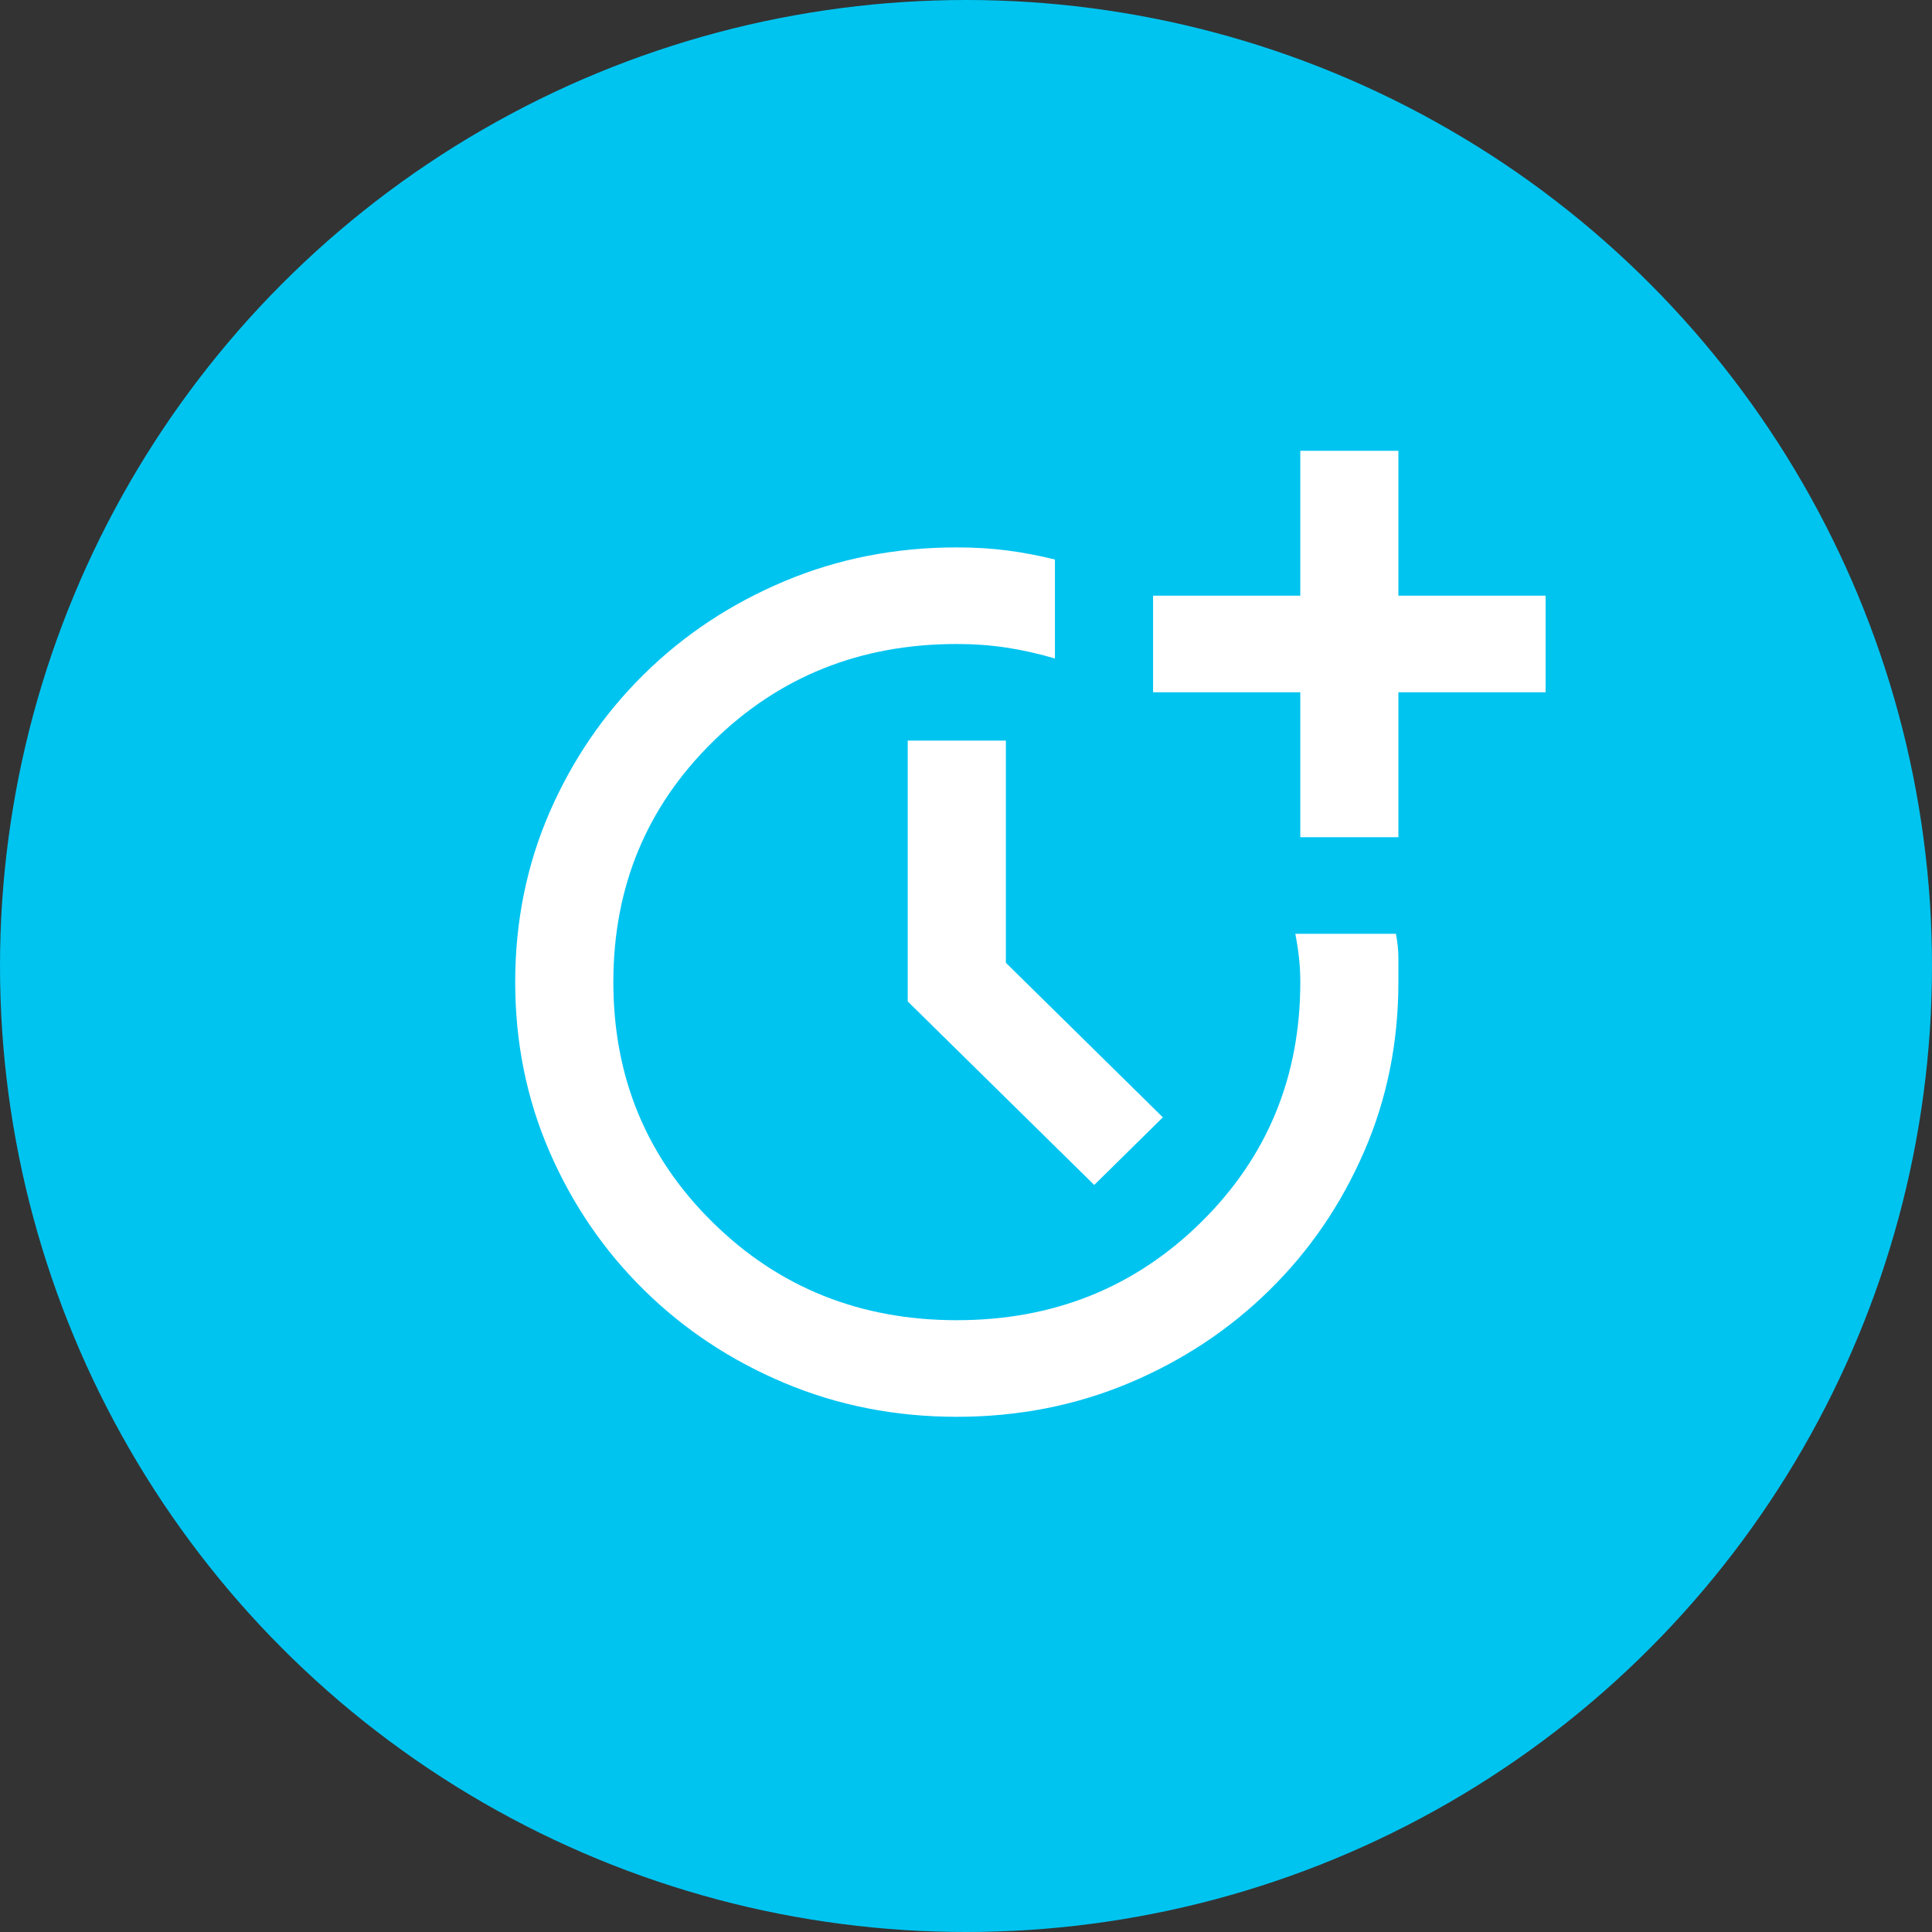 <svg width="30" height="30" viewBox="0 0 30 30" fill="none" xmlns="http://www.w3.org/2000/svg">
<rect x="0" y="0" width="30" height="30" fill="#333333" stroke="none"/>
<circle cx="15" cy="15" r="15" fill="#00C4F0"/>
<path d="M14.857 22C13.905 22 13.013 21.825 12.181 21.475C11.349 21.125 10.622 20.644 10 20.031C9.378 19.419 8.889 18.703 8.533 17.884C8.178 17.066 8 16.188 8 15.25C8 14.312 8.178 13.434 8.533 12.615C8.889 11.797 9.378 11.081 10 10.469C10.622 9.856 11.349 9.375 12.181 9.025C13.013 8.675 13.905 8.5 14.857 8.5C15.124 8.5 15.381 8.515 15.628 8.546C15.876 8.578 16.127 8.625 16.381 8.688V10.225C16.127 10.15 15.876 10.094 15.628 10.056C15.381 10.019 15.124 10 14.857 10C13.359 10 12.095 10.506 11.067 11.519C10.038 12.531 9.524 13.775 9.524 15.25C9.524 16.725 10.038 17.969 11.067 18.981C12.095 19.994 13.359 20.5 14.857 20.5C16.356 20.5 17.619 19.994 18.648 18.981C19.676 17.969 20.191 16.725 20.191 15.25C20.191 15.113 20.184 14.988 20.171 14.875C20.159 14.762 20.14 14.637 20.114 14.5H21.676C21.702 14.637 21.714 14.762 21.714 14.875V15.25C21.714 16.188 21.537 17.066 21.181 17.884C20.825 18.703 20.337 19.419 19.714 20.031C19.092 20.644 18.365 21.125 17.534 21.475C16.702 21.825 15.809 22 14.857 22ZM16.991 18.4L14.095 15.55V11.5H15.619V14.95L18.057 17.35L16.991 18.4ZM20.191 13V10.75H17.905V9.25H20.191V7H21.714V9.25H24V10.75H21.714V13H20.191Z" fill="white"/>
</svg>
